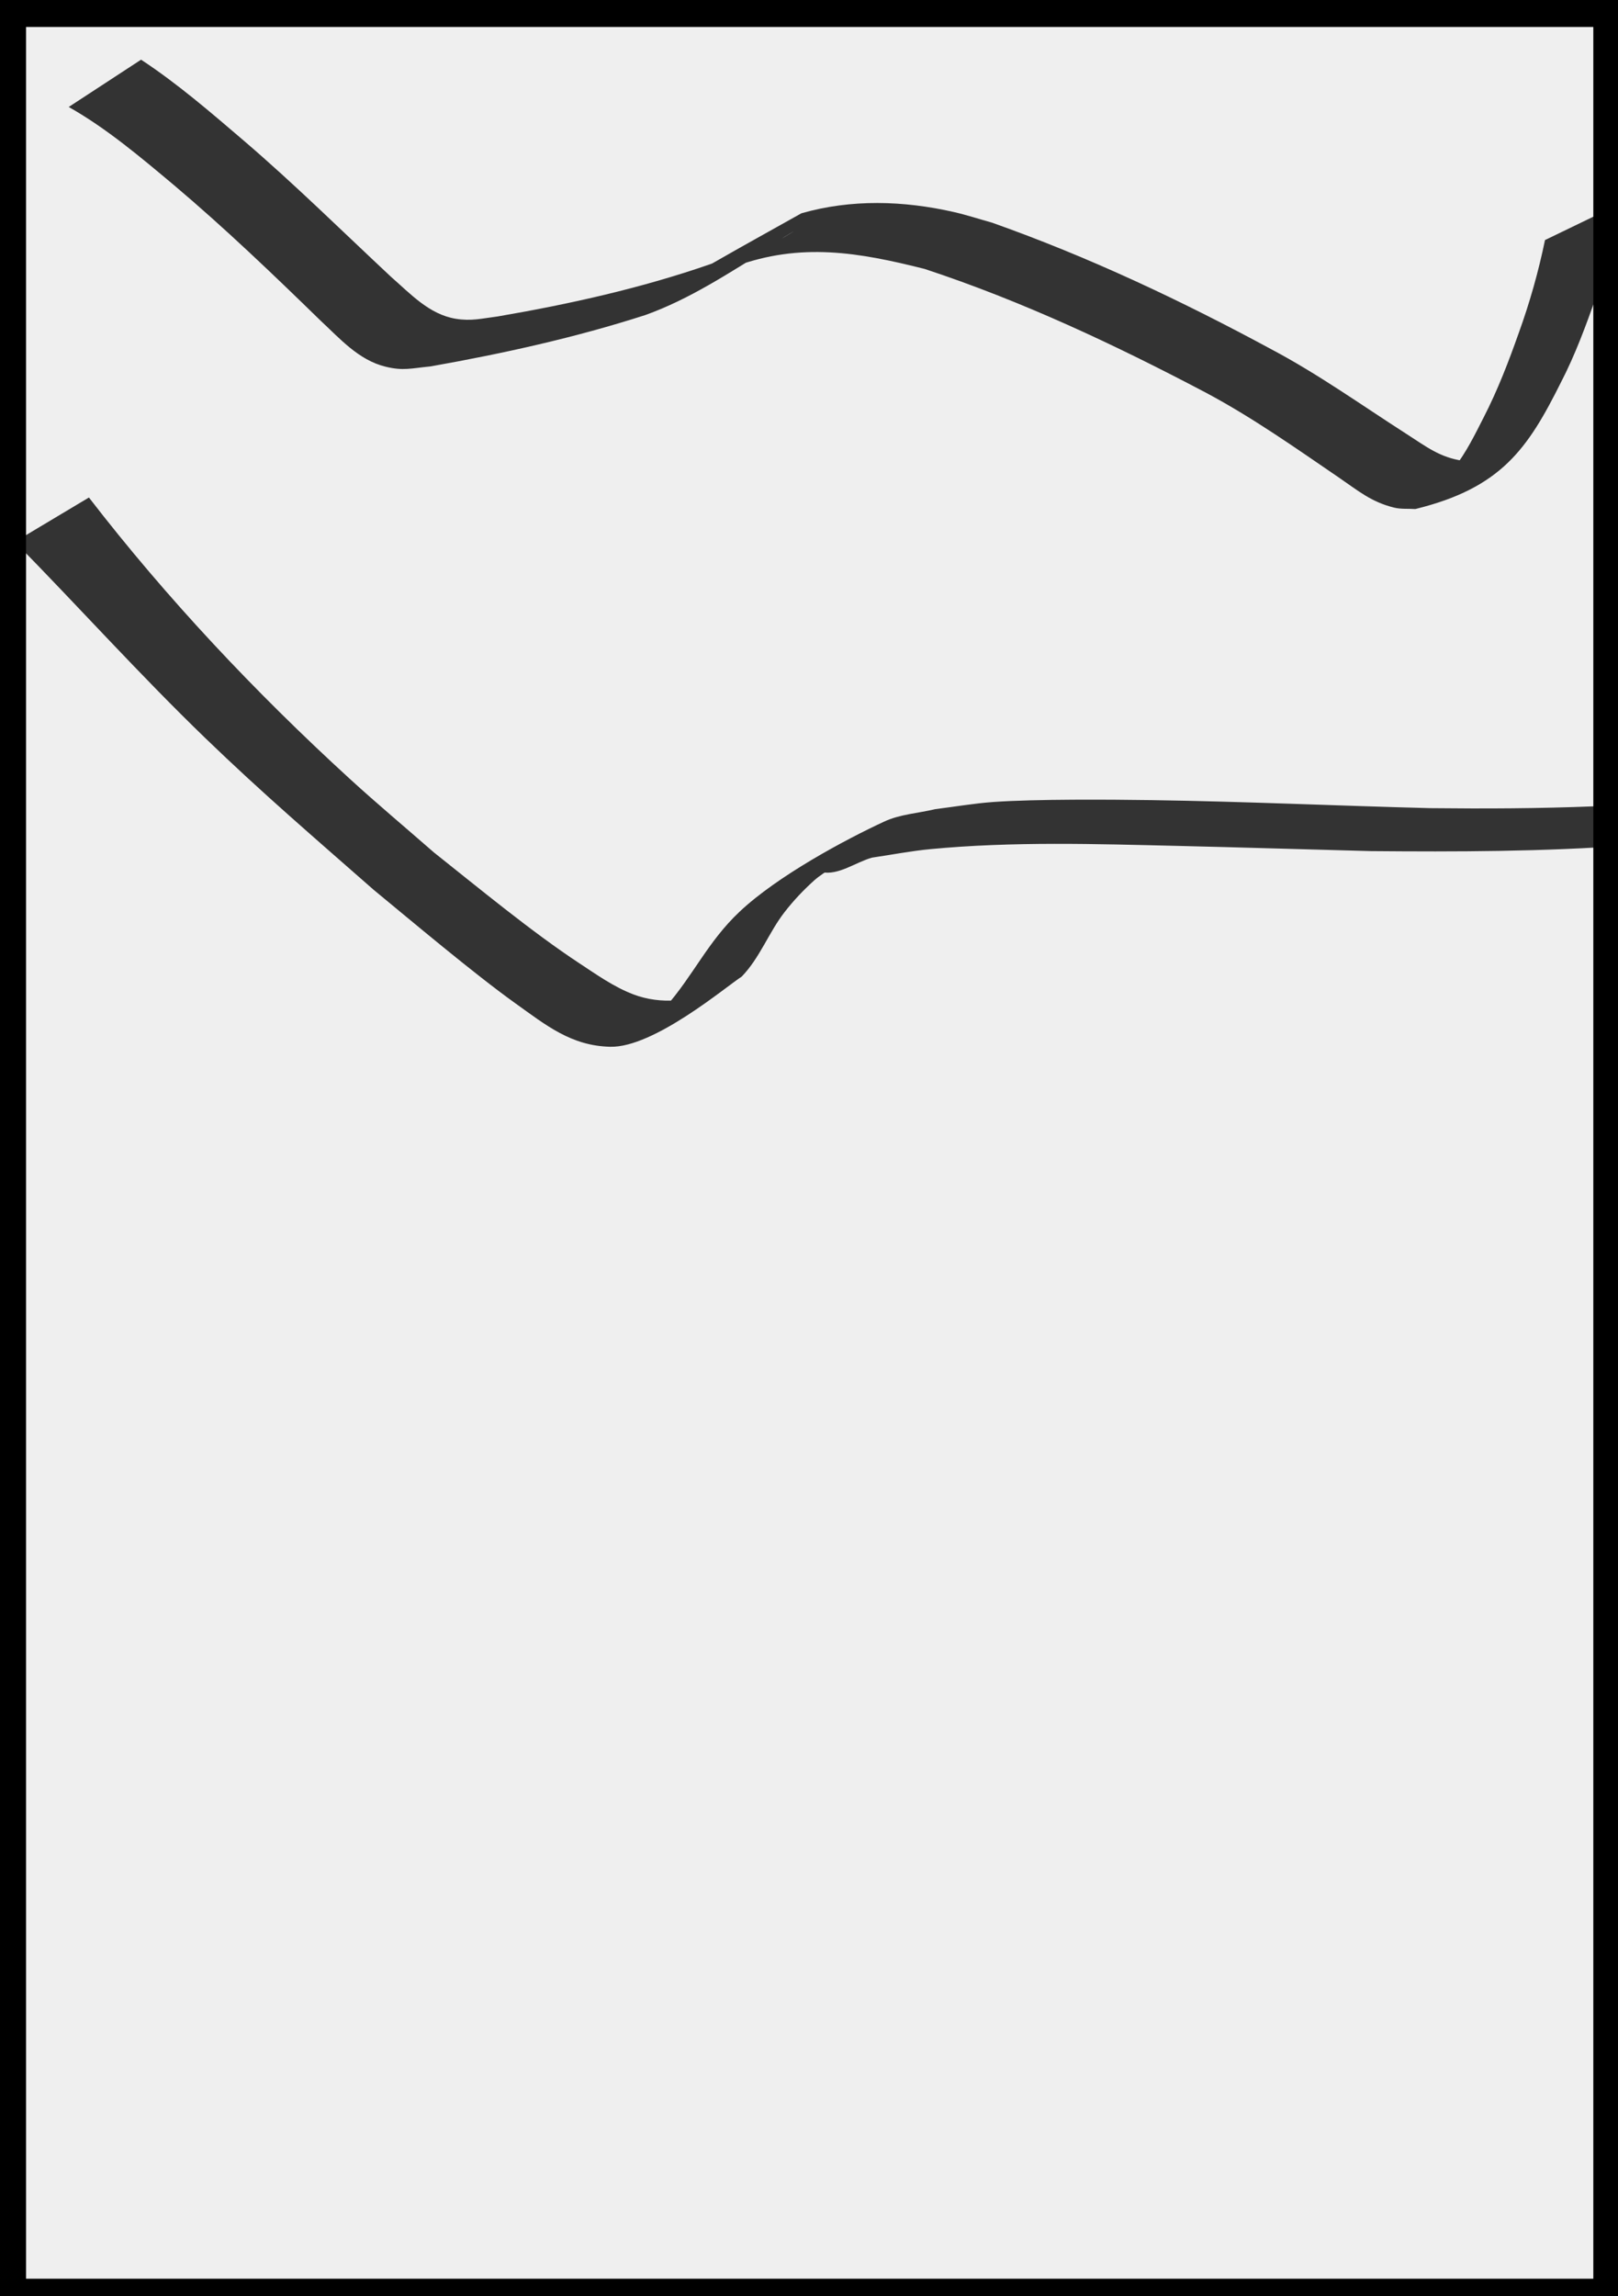 <?xml version="1.0" encoding="UTF-8" standalone="no"?>
<!-- Created with Inkscape (http://www.inkscape.org/) -->

<svg
   width="279.685"
   height="396.85"
   viewBox="0 0 74 105"
   version="1.1"
   id="svg5"
   inkscape:version="1.2 (56b05e47e7, 2022-06-09, custom)"
   sodipodi:docname="flex2.svg"
   xmlns:inkscape="http://www.inkscape.org/namespaces/inkscape"
   xmlns:sodipodi="http://sodipodi.sourceforge.net/DTD/sodipodi-0.dtd"
   xmlns="http://www.w3.org/2000/svg"
   xmlns:svg="http://www.w3.org/2000/svg">
  <sodipodi:namedview
     id="namedview7"
     pagecolor="#ffffff"
     bordercolor="#666666"
     borderopacity="1.0"
     inkscape:showpageshadow="2"
     inkscape:pageopacity="0.0"
     inkscape:pagecheckerboard="0"
     inkscape:deskcolor="#d1d1d1"
     inkscape:document-units="mm"
     showgrid="false"
     inkscape:zoom="0.75722503"
     inkscape:cx="-154.51153"
     inkscape:cy="126.11839"
     inkscape:window-width="1846"
     inkscape:window-height="1016"
     inkscape:window-x="74"
     inkscape:window-y="27"
     inkscape:window-maximized="1"
     inkscape:current-layer="layer1" />
  <defs
     id="defs2" />
  <g
     inkscape:label="Layer 1"
     inkscape:groupmode="layer"
     id="layer1">
    <path
       style="fill:#333333;stroke-width:0.265"
       id="path58"
       d="m 3.144,4.892 c 1.739,0.984 3.278,2.29 4.805,3.568 2.327,1.965 4.527,4.072 6.707,6.197 0.888,0.825 1.744,1.809 2.974,2.11 0.82,0.201 1.162,0.074 2.061,-0.012 3.312,-0.587 6.617,-1.315 9.821,-2.348 2.05,-0.734 3.811,-1.918 5.685,-3.062 0.186,-0.114 0.333,-0.283 0.512,-0.407 0.177,-0.123 0.739,-0.442 0.554,-0.332 -0.883,0.525 -1.765,1.051 -2.647,1.577 3.013,-1.104 5.65,-0.647 8.67,0.114 4.456,1.468 8.722,3.475 12.867,5.66 2.124,1.132 4.089,2.52 6.072,3.874 0.896,0.612 1.481,1.12 2.53,1.38 0.316,0.078 0.651,0.044 0.976,0.066 3.929,-0.964 5.142,-2.757 6.655,-5.784 0.655,-1.262 1.142,-2.594 1.617,-3.93 0.486,-1.402 0.861,-2.835 1.172,-4.284 0,0 -3.514,1.699 -3.514,1.699 v 0 c -0.297,1.441 -0.697,2.855 -1.197,4.239 -0.466,1.319 -0.968,2.626 -1.609,3.872 -0.401,0.788 -0.794,1.595 -1.341,2.296 -0.181,0.232 -0.869,0.752 -0.591,0.655 0.689,-0.239 4.17,-2.14 1.929,-1.032 -0.312,0.021 -0.626,0.107 -0.935,0.064 -1.058,-0.147 -1.694,-0.653 -2.588,-1.227 -2.041,-1.308 -4.016,-2.724 -6.163,-3.862 -4.119,-2.229 -8.384,-4.242 -12.803,-5.804 -0.579,-0.161 -1.15,-0.349 -1.736,-0.483 -2.304,-0.524 -4.693,-0.597 -6.976,0.058 -1.342,0.755 -2.692,1.497 -4.027,2.264 -0.189,0.108 -0.364,0.239 -0.542,0.363 -1.645,1.147 0.71,-0.307 2.211,-1.16 0.257,-0.146 -0.511,0.3 -0.777,0.427 -0.326,0.156 -0.666,0.281 -0.999,0.421 -3.166,1.103 -6.457,1.836 -9.758,2.402 -0.741,0.094 -1.198,0.221 -1.91,0.106 -1.218,-0.197 -2.077,-1.144 -2.96,-1.914 C 15.66,10.581 13.487,8.436 11.17,6.449 9.648,5.149 8.127,3.83 6.452,2.729 c 0,0 -3.308,2.162 -3.308,2.162 z" />
    <path
       style="fill:#333333;stroke-width:0.265"
       id="path108"
       d="m 0.678,24.776 c 2.923,2.975 5.718,6.086 8.72,8.984 2.616,2.526 4.963,4.532 7.691,6.929 1.725,1.42 4.588,3.836 6.487,5.194 1.407,1.006 2.548,1.94 4.329,1.984 2.003,0.049 5.306,-2.755 6.017,-3.209 0.833,-0.861 1.237,-2.018 1.961,-2.95 0.405,-0.522 0.862,-1.007 1.354,-1.448 0.514,-0.46 1.2,-0.724 1.653,-1.244 0.346,-0.397 -1.839,0.759 -1.323,0.864 0.786,0.16 1.542,-0.442 2.314,-0.662 0.89,-0.13 1.775,-0.304 2.671,-0.389 3.765,-0.358 7.577,-0.237 11.35,-0.147 2.932,0.069 5.863,0.161 8.794,0.237 3.939,0.034 7.885,0.026 11.816,-0.262 2.447,-0.18 3.102,-0.306 5.419,-0.63 0,0 2.906,-2.179 2.906,-2.179 v 0 c -0.83,0.133 -1.658,0.288 -2.491,0.4 -4.946,0.666 -9.949,0.762 -14.933,0.707 -4.25,-0.108 -8.499,-0.305 -12.75,-0.367 -1.872,-0.027 -5.297,-0.052 -7.225,0.085 -0.893,0.063 -1.776,0.218 -2.664,0.327 -0.776,0.189 -1.604,0.23 -2.328,0.566 -1.792,0.83 -4.883,2.485 -6.624,4.127 -1.463,1.38 -2.096,2.896 -3.397,4.373 0.676,-0.288 1.405,-0.477 2.029,-0.865 0.455,-0.283 -0.978,0.502 -1.512,0.543 -0.663,0.051 -1.356,-0.036 -1.977,-0.274 C 28.074,45.131 27.284,44.566 26.487,44.042 24.306,42.605 21.854,40.574 19.842,38.977 18.555,37.851 17.242,36.754 15.98,35.599 11.67,31.654 7.638,27.377 4.067,22.75 c 0,0 -3.389,2.026 -3.389,2.026 z" />
    <rect
       style="fill:#333333;stroke-width:2;fill-opacity:0.081;stroke:#000000;stroke-opacity:1;stroke-dasharray:none"
       id="rect60"
       width="73.679"
       height="104.969"
       x="0.192"
       y="0.233" />
  </g>
</svg>
